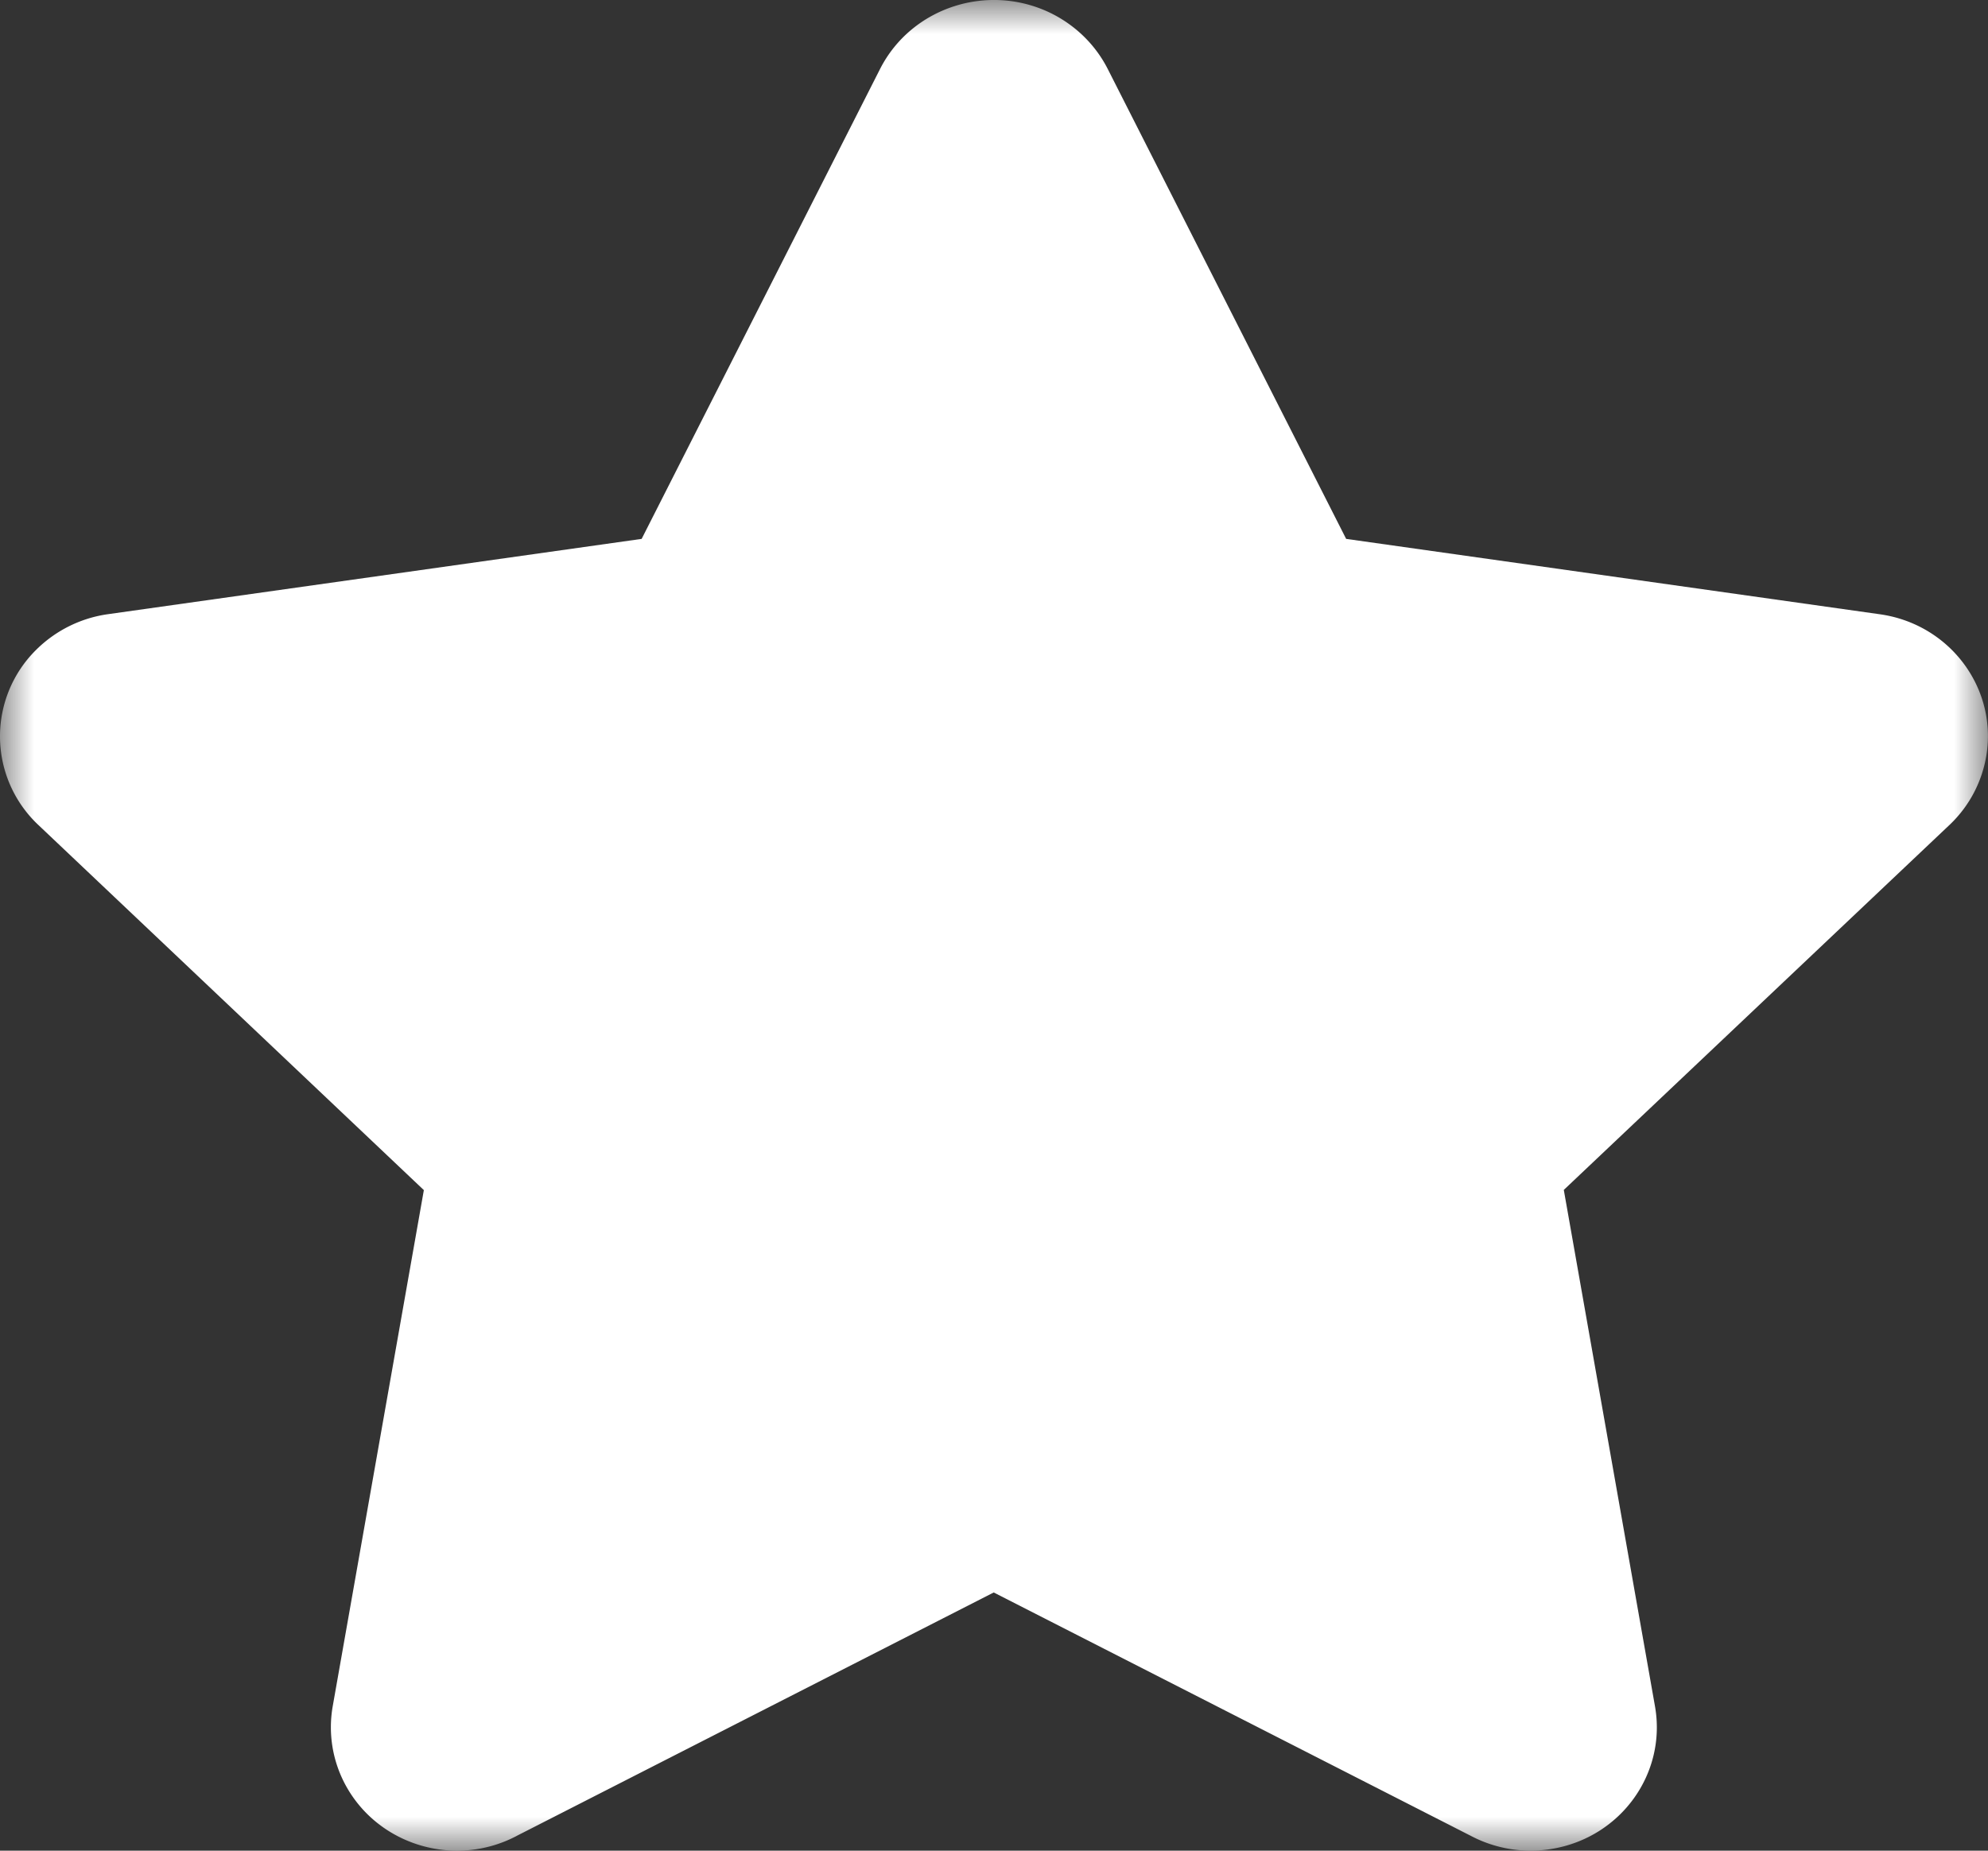 <svg width="29" height="27" xmlns="http://www.w3.org/2000/svg" xmlns:xlink="http://www.w3.org/1999/xlink"><rect width="100%" height="100%" fill="#333333" stroke="none"/><defs><path id="path-1" d="M0 0h29v27H0z"/></defs><g id="Page-1" stroke="none" stroke-width="1" fill="none" fill-rule="evenodd"><g id="Home" transform="translate(-513 -7863)"><g id="Group-3" transform="translate(513 7863)"><mask id="mask-2" fill="#fff"><use xlink:href="#path-1"/></mask><path d="M7.535 26.786c-.895.47-2.01.14-2.49-.735a1.77 1.77 0 01-.192-1.155l1.33-7.533-5.635-5.338a1.774 1.774 0 01-.02-2.545 1.85 1.85 0 011.044-.519L9.36 7.862l3.48-6.86c.459-.896 1.573-1.258 2.49-.81.357.176.648.46.827.81l3.48 6.86 7.788 1.1c1.006.143 1.702 1.057 1.554 2.04a1.79 1.79 0 01-.53 1.023l-5.637 5.335 1.33 7.533c.173.981-.498 1.912-1.499 2.08a1.868 1.868 0 01-1.183-.187l-6.964-3.553-6.962 3.553z" id="Fill-1" fill="#FFF" mask="url(#mask-2)"/></g></g></g></svg>